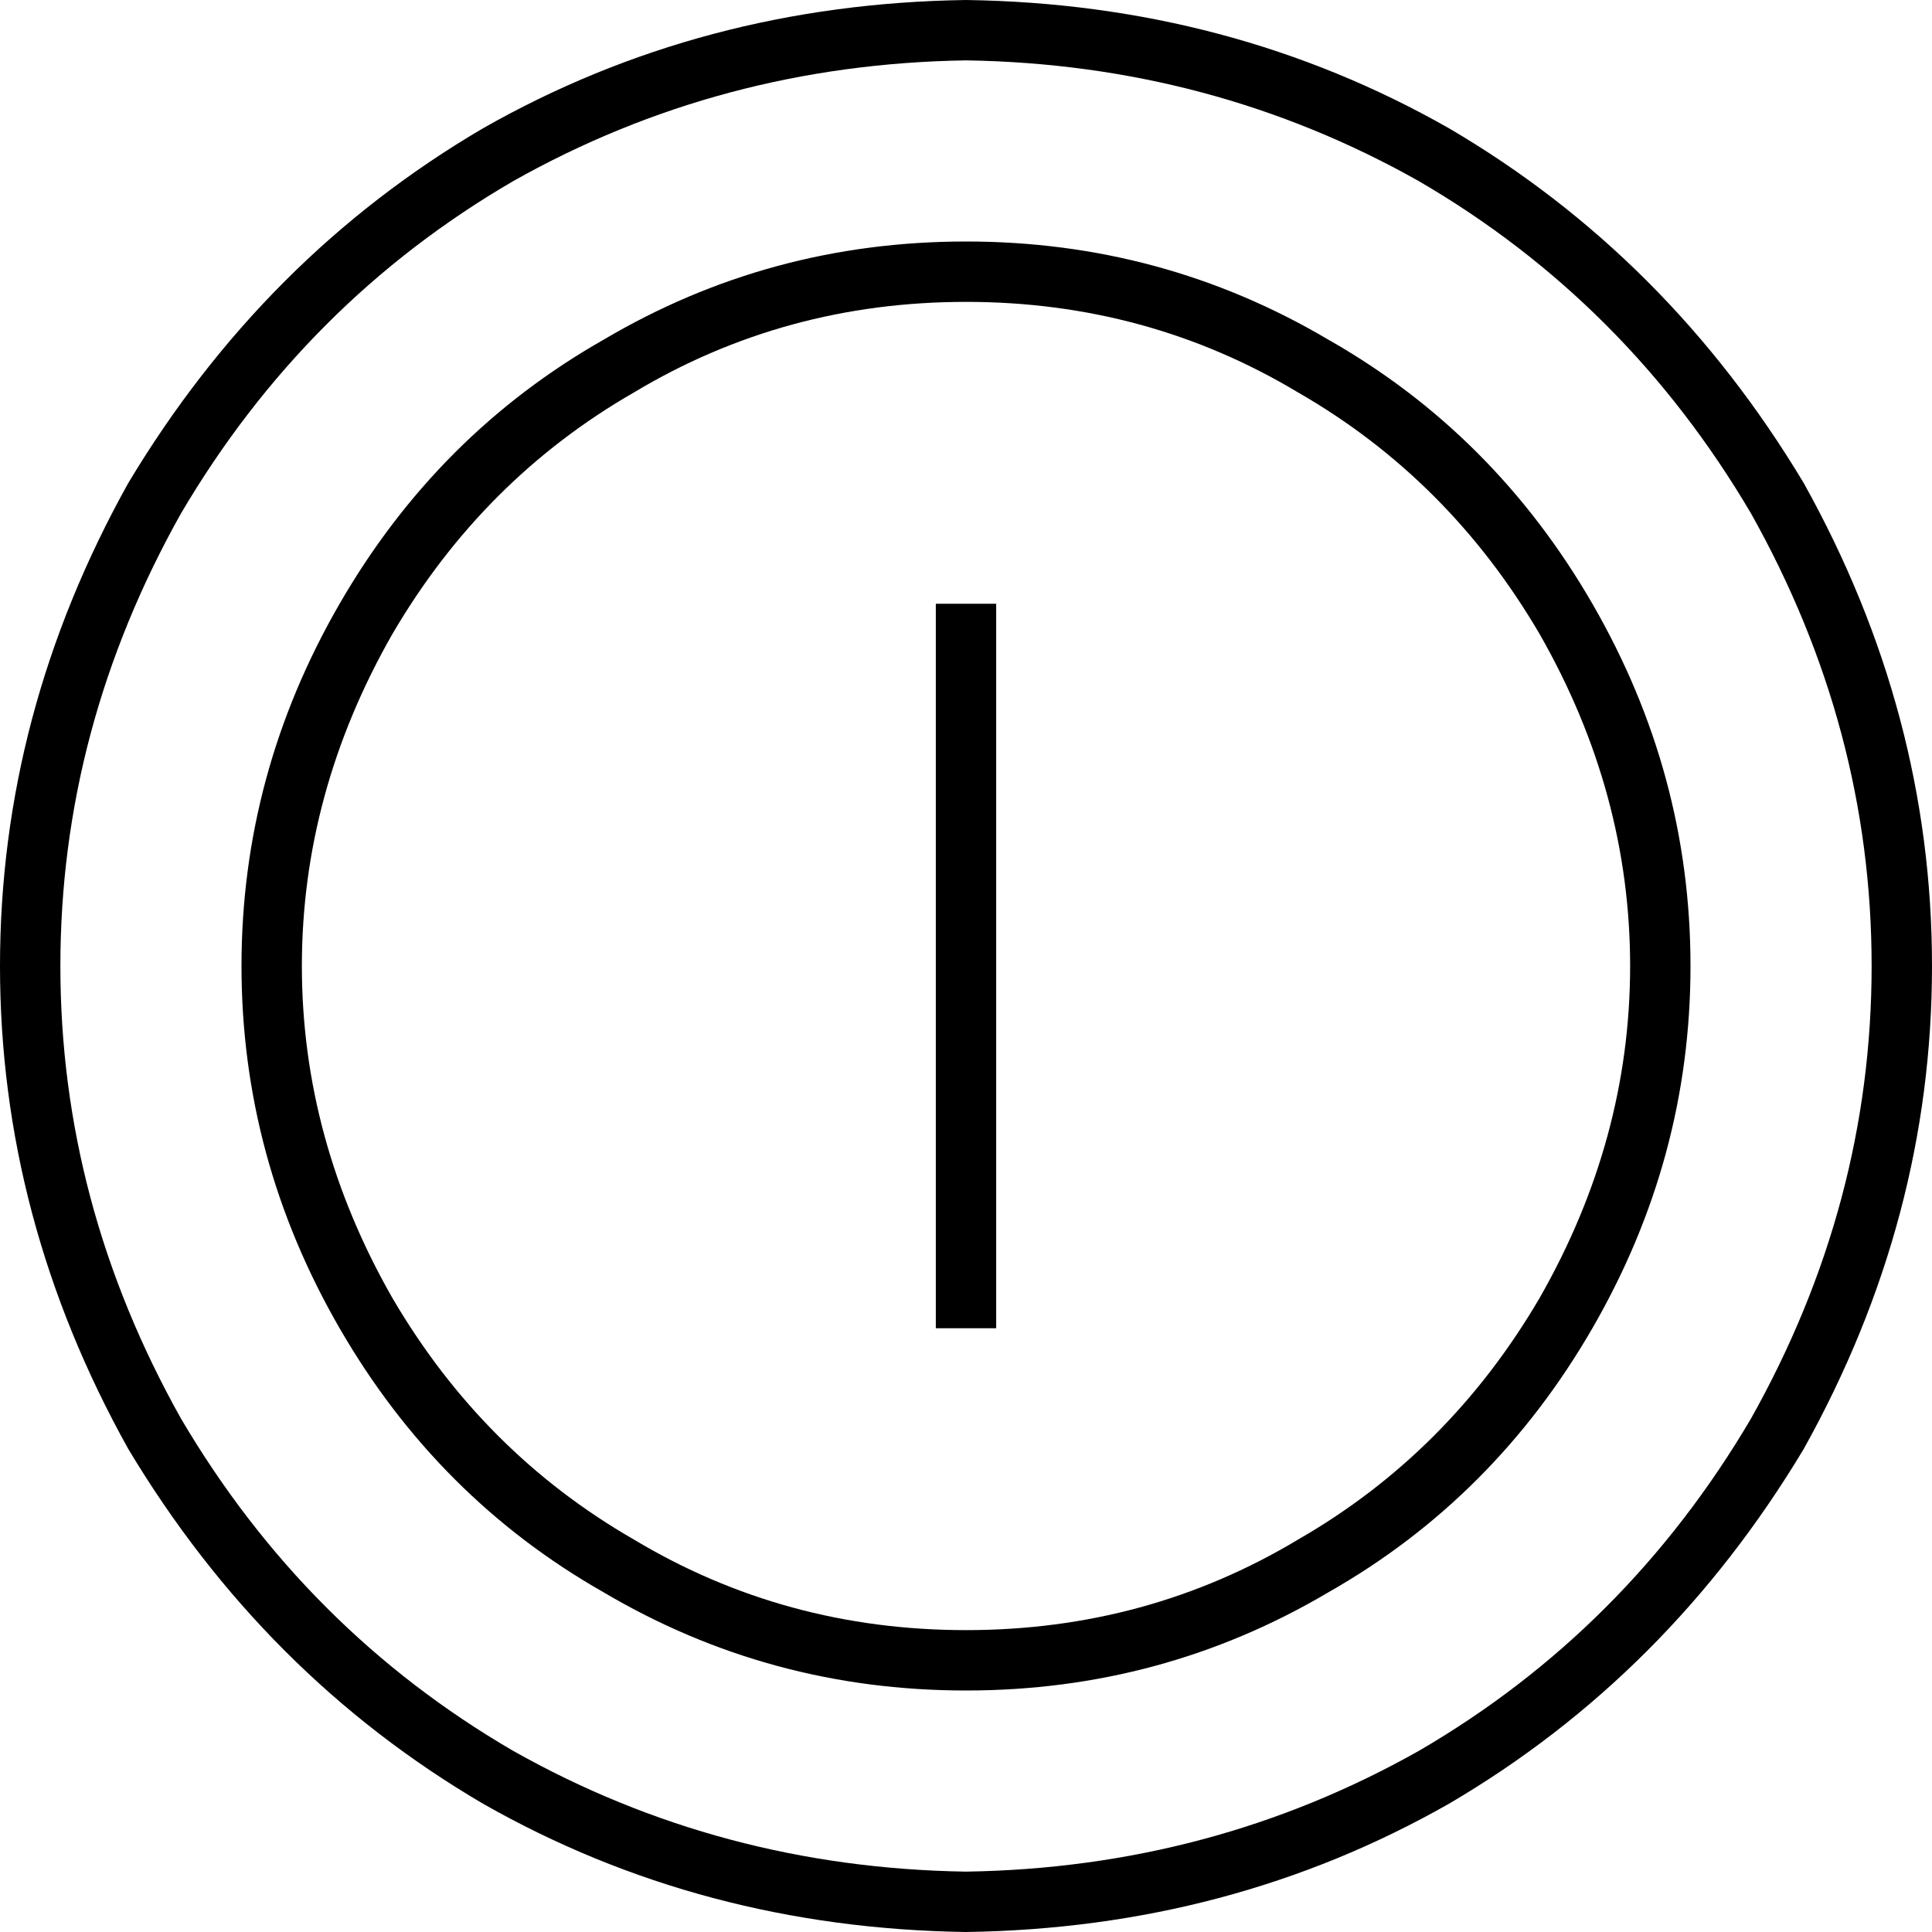 <svg xmlns="http://www.w3.org/2000/svg" viewBox="0 0 512 512">
  <path d="M 256 16 Q 321 17 376 48 L 376 48 L 376 48 Q 431 80 464 136 Q 496 193 496 256 Q 496 319 464 376 Q 431 432 376 464 Q 321 495 256 496 Q 191 495 136 464 Q 81 432 48 376 Q 16 319 16 256 Q 16 193 48 136 Q 81 80 136 48 Q 191 17 256 16 L 256 16 Z M 256 512 Q 326 511 384 478 L 384 478 L 384 478 Q 442 444 478 384 Q 512 323 512 256 Q 512 189 478 128 Q 442 68 384 34 Q 326 1 256 0 Q 186 1 128 34 Q 70 68 34 128 Q 0 189 0 256 Q 0 323 34 384 Q 70 444 128 478 Q 186 511 256 512 L 256 512 Z M 256 80 Q 304 80 344 104 L 344 104 L 344 104 Q 384 127 408 168 Q 432 210 432 256 Q 432 302 408 344 Q 384 385 344 408 Q 304 432 256 432 Q 208 432 168 408 Q 128 385 104 344 Q 80 302 80 256 Q 80 210 104 168 Q 128 127 168 104 Q 208 80 256 80 L 256 80 Z M 256 448 Q 308 448 352 422 L 352 422 L 352 422 Q 396 397 422 352 Q 448 307 448 256 Q 448 205 422 160 Q 396 115 352 90 Q 308 64 256 64 Q 204 64 160 90 Q 116 115 90 160 Q 64 205 64 256 Q 64 307 90 352 Q 116 397 160 422 Q 204 448 256 448 L 256 448 Z M 264 168 L 264 160 L 264 168 L 264 160 L 248 160 L 248 160 L 248 168 L 248 168 L 248 344 L 248 344 L 248 352 L 248 352 L 264 352 L 264 352 L 264 344 L 264 344 L 264 168 L 264 168 Z" />
</svg>